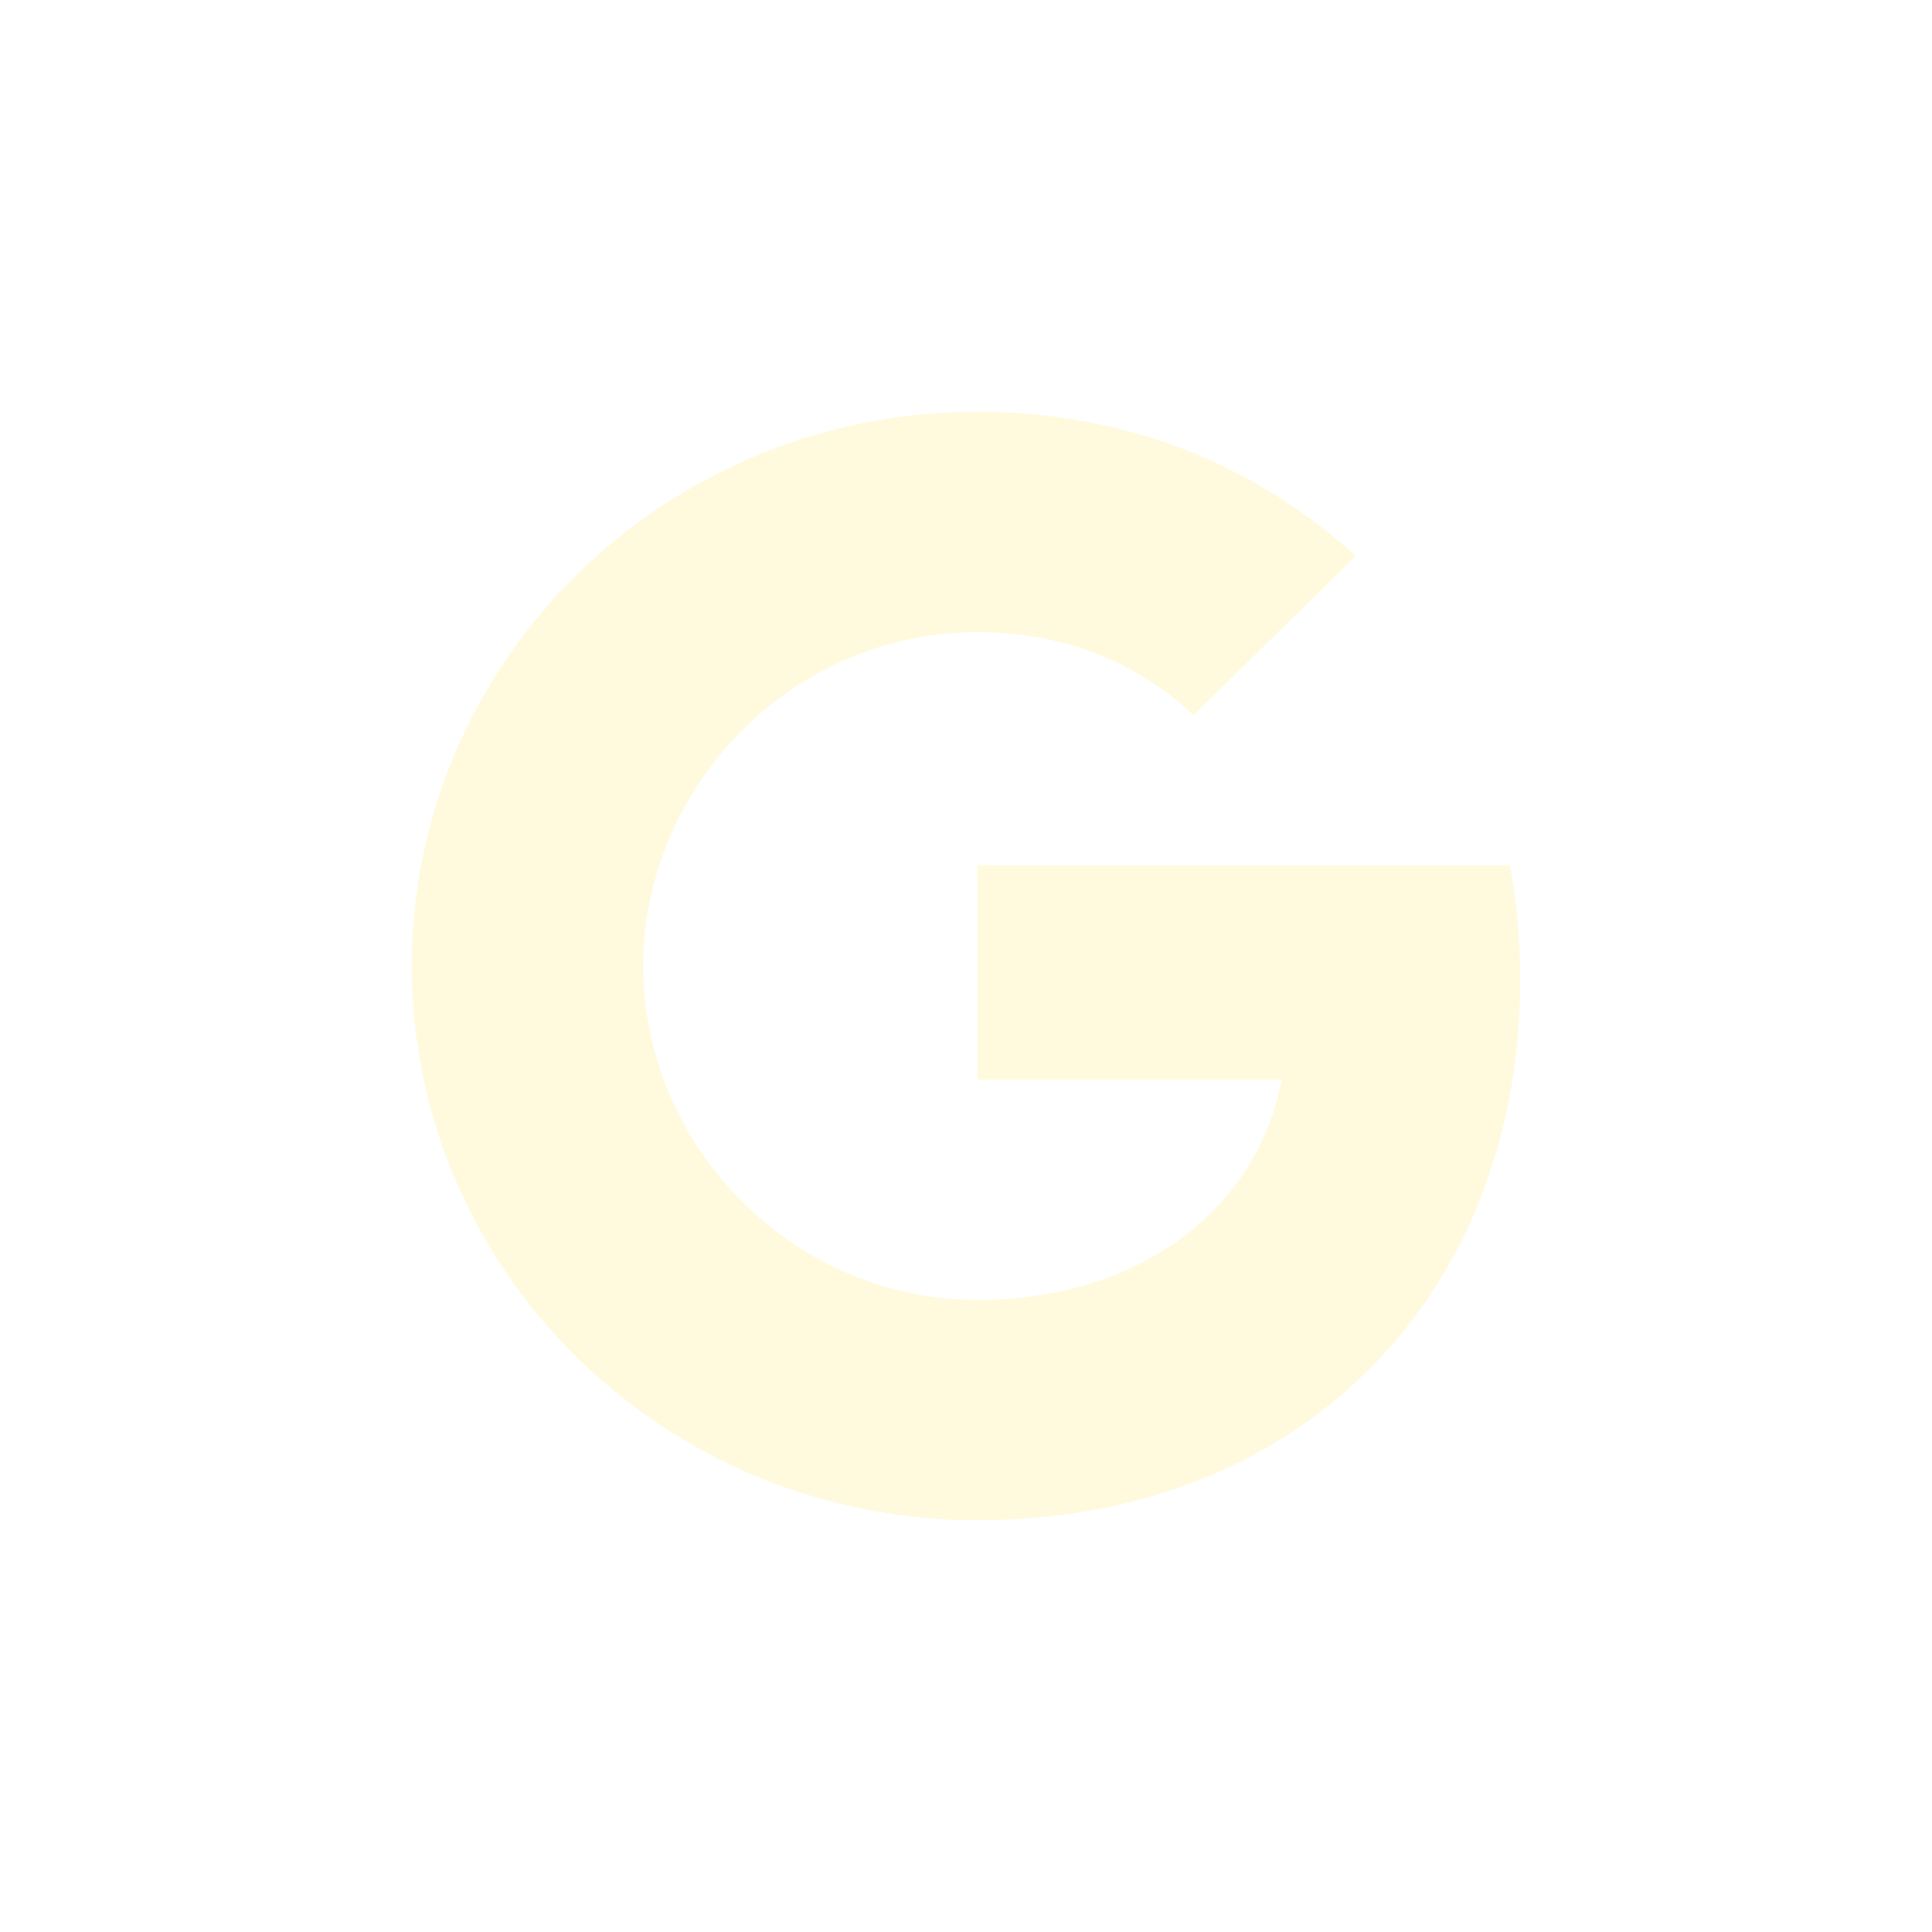 <svg width="61" height="61" viewBox="0 0 61 61" fill="none" xmlns="http://www.w3.org/2000/svg">
<g filter="url(#filter0_d_1_80)">
<path fill-rule="evenodd" clip-rule="evenodd" d="M37.684 21.577C35.833 19.843 33.479 18.96 30.857 18.96C26.206 18.96 22.27 22.039 20.865 26.175L20.865 26.175V26.175C20.508 27.225 20.305 28.347 20.305 29.5C20.305 30.654 20.508 31.775 20.865 32.825L20.865 32.825C22.27 36.962 26.206 40.04 30.857 40.04C33.26 40.04 35.305 39.42 36.904 38.37V38.37C38.795 37.129 40.053 35.275 40.467 33.088H30.857V26.318H47.675C47.886 27.464 48 28.657 48 29.898C48 35.227 46.052 39.714 42.675 42.76L42.675 42.76C39.721 45.433 35.679 47 30.857 47C23.877 47 17.838 43.079 14.899 37.359L14.899 37.359C13.69 34.997 13 32.324 13 29.5C13 26.676 13.69 24.004 14.899 21.641H14.9L14.899 21.641C17.838 15.922 23.877 12 30.857 12C35.67 12 39.713 13.734 42.805 16.558L37.684 21.577Z" fill="#FFFADE"/>
</g>
<defs>
<filter id="filter0_d_1_80" x="0" y="0" width="61" height="61" filterUnits="userSpaceOnUse" color-interpolation-filters="sRGB">
<feFlood flood-opacity="0" result="BackgroundImageFix"/>
<feColorMatrix in="SourceAlpha" type="matrix" values="0 0 0 0 0 0 0 0 0 0 0 0 0 0 0 0 0 0 127 0" result="hardAlpha"/>
<feOffset dy="1"/>
<feGaussianBlur stdDeviation="6.5"/>
<feColorMatrix type="matrix" values="0 0 0 0 0.992 0 0 0 0 0.863 0 0 0 0 0.409 0 0 0 1 0"/>
<feBlend mode="normal" in2="BackgroundImageFix" result="effect1_dropShadow_1_80"/>
<feBlend mode="normal" in="SourceGraphic" in2="effect1_dropShadow_1_80" result="shape"/>
</filter>
</defs>
</svg>
